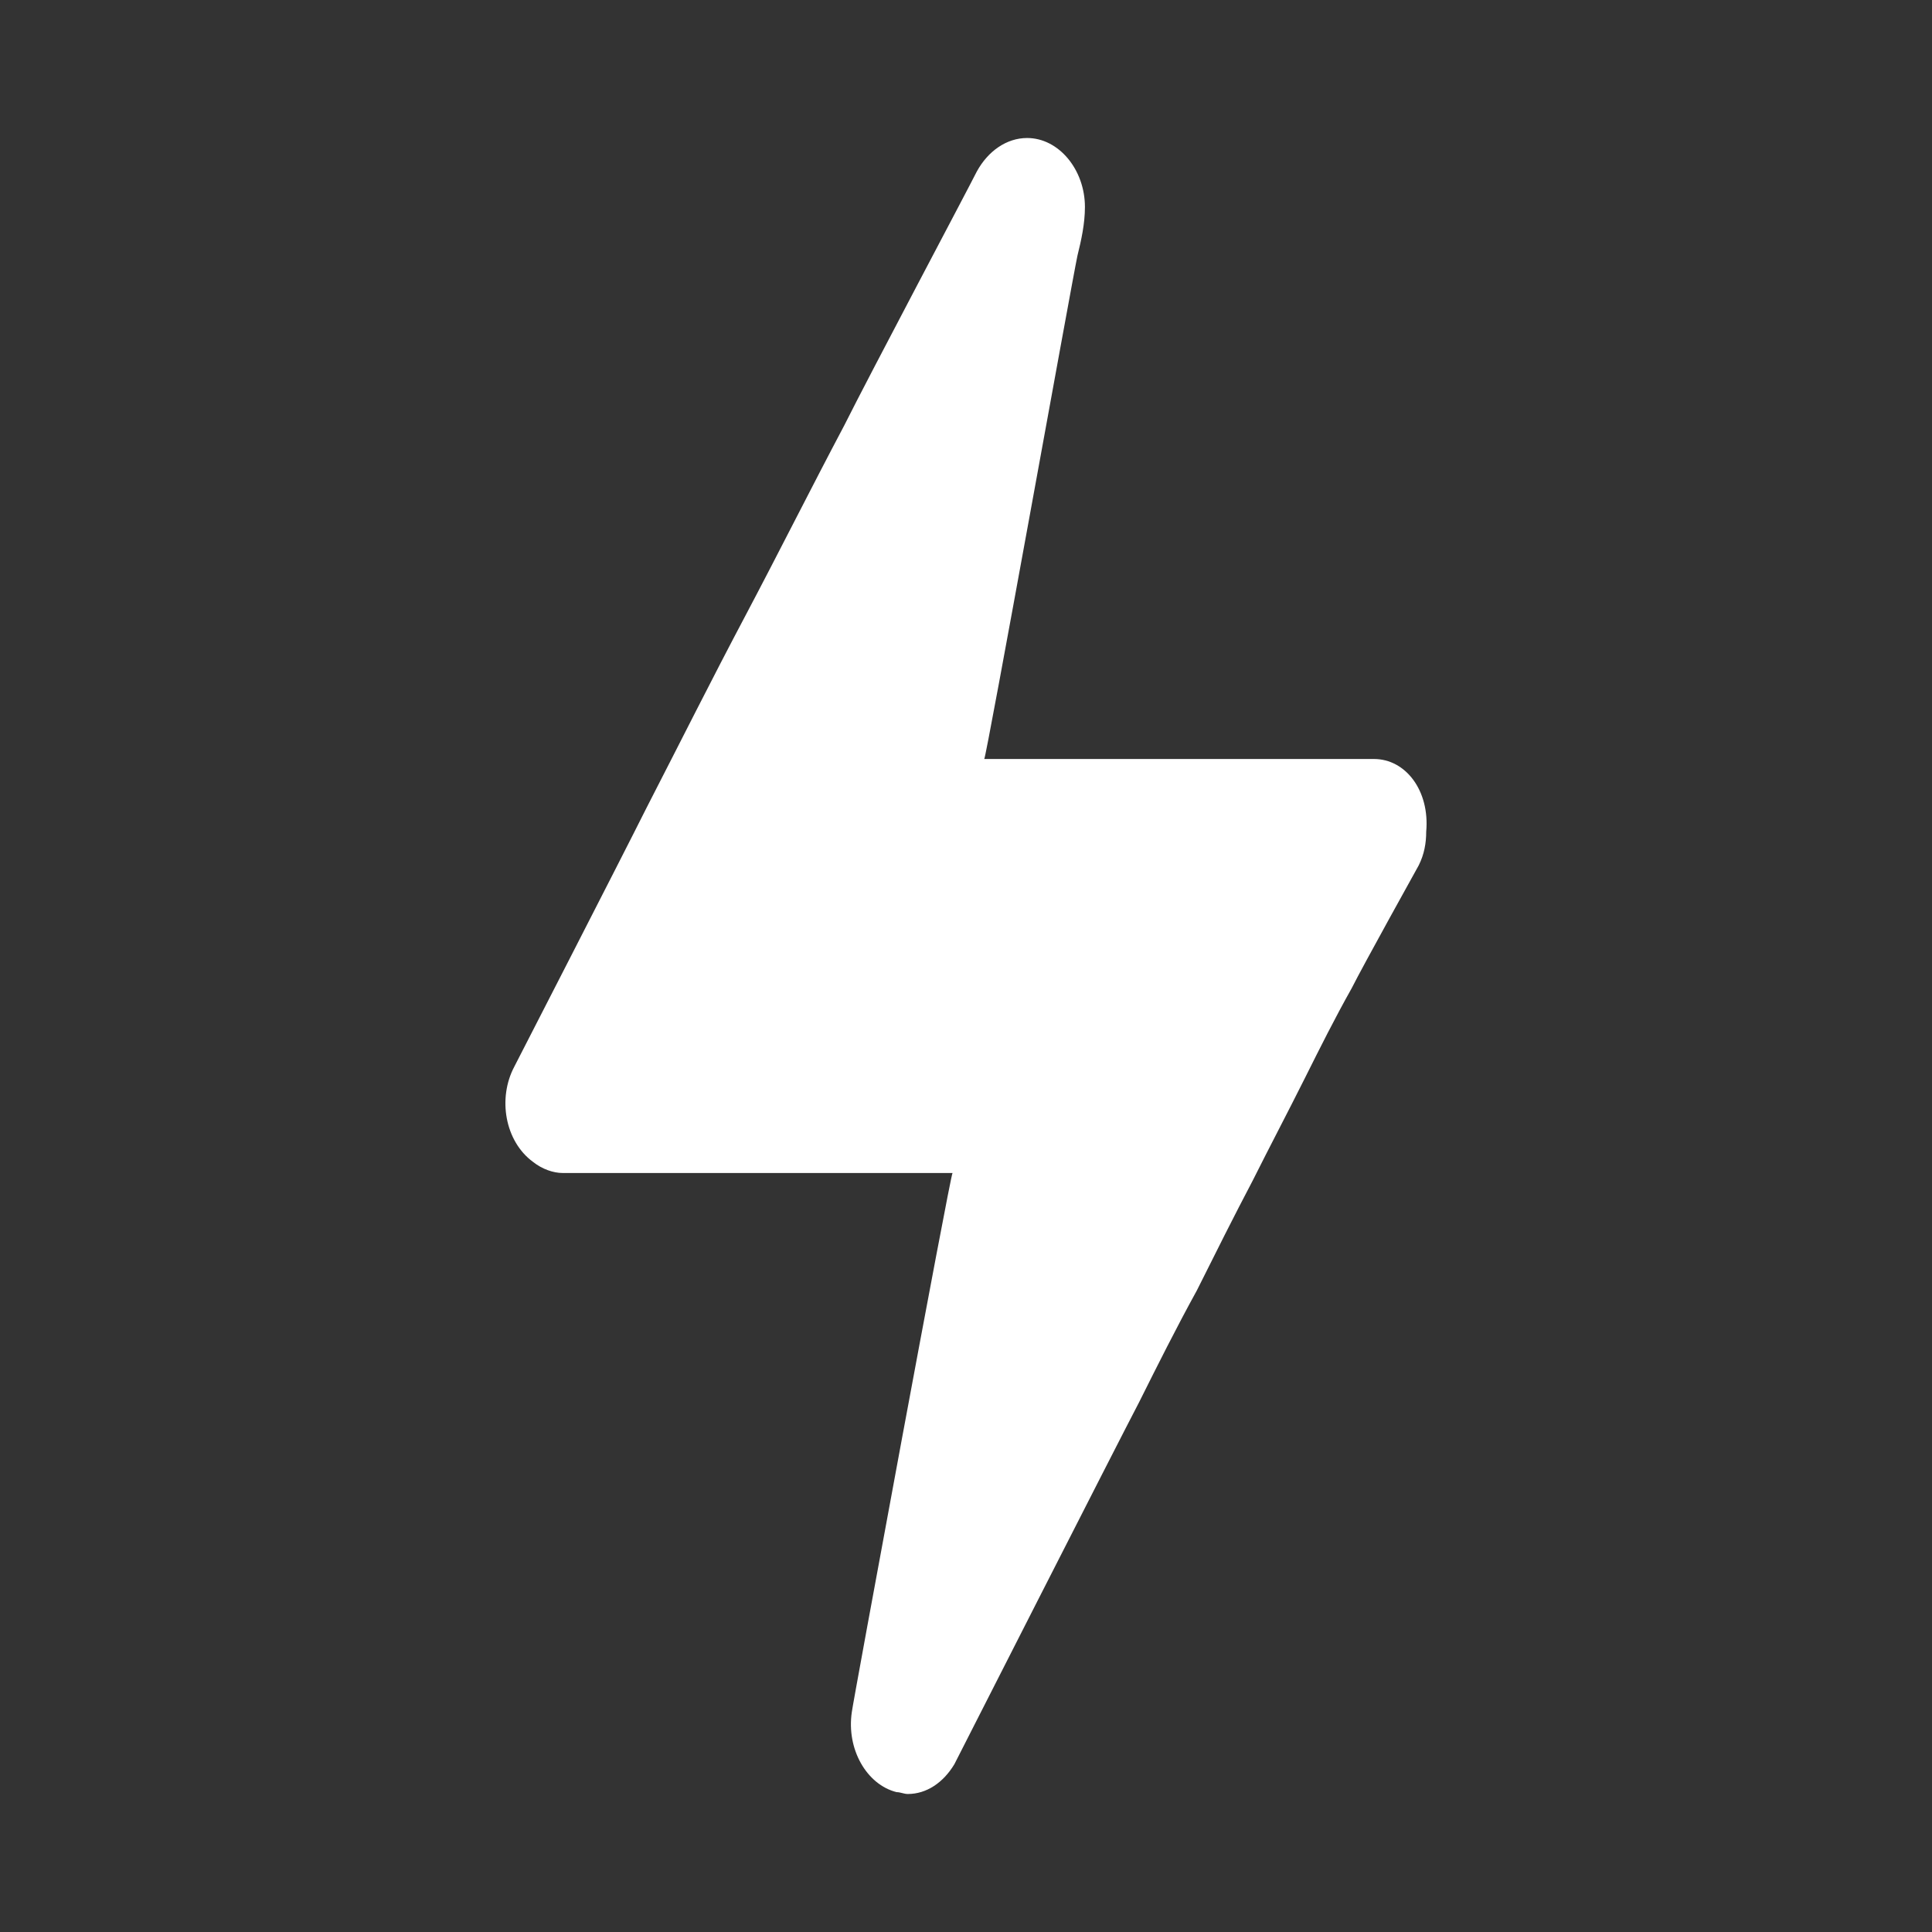 <svg xmlns="http://www.w3.org/2000/svg" width="104" height="104" viewBox="0 0 104 104">
    <rect x="0" y="0" width="104" height="104" fill="#333333" stroke="none"/>
    <path fill="#FFF" d="M73.962 40.857h-20.98c.1 0 4.718-25.699 5.019-27.104.2-.803.401-1.707.401-2.61 0-2.008-1.405-3.714-3.112-3.714-1.104 0-2.108.702-2.71 1.807-.502 1.003-5.722 10.841-7.127 13.652-1.807 3.413-3.514 6.826-5.32 10.24-1.808 3.413-3.514 6.826-5.321 10.34-1.406 2.81-7.128 13.953-7.128 13.953-.903 1.706-.502 4.015 1.004 5.12.502.401 1.104.602 1.606.602h20.981c-.1 0-5.42 28.81-5.42 29.011-.302 2.008.802 3.915 2.408 4.317.201 0 .402.1.603.1 1.004 0 1.907-.602 2.51-1.606 0 0 8.934-17.567 9.938-19.475 1.003-2.007 2.007-4.015 3.112-6.023 1.003-2.008 2.007-4.015 3.011-5.923.904-1.807 1.908-3.714 2.811-5.52.803-1.607 1.606-3.213 2.51-4.82.602-1.204 3.614-6.625 3.614-6.625.3-.602.401-1.204.401-1.807.2-2.208-1.104-3.915-2.81-3.915z"/>
</svg>
